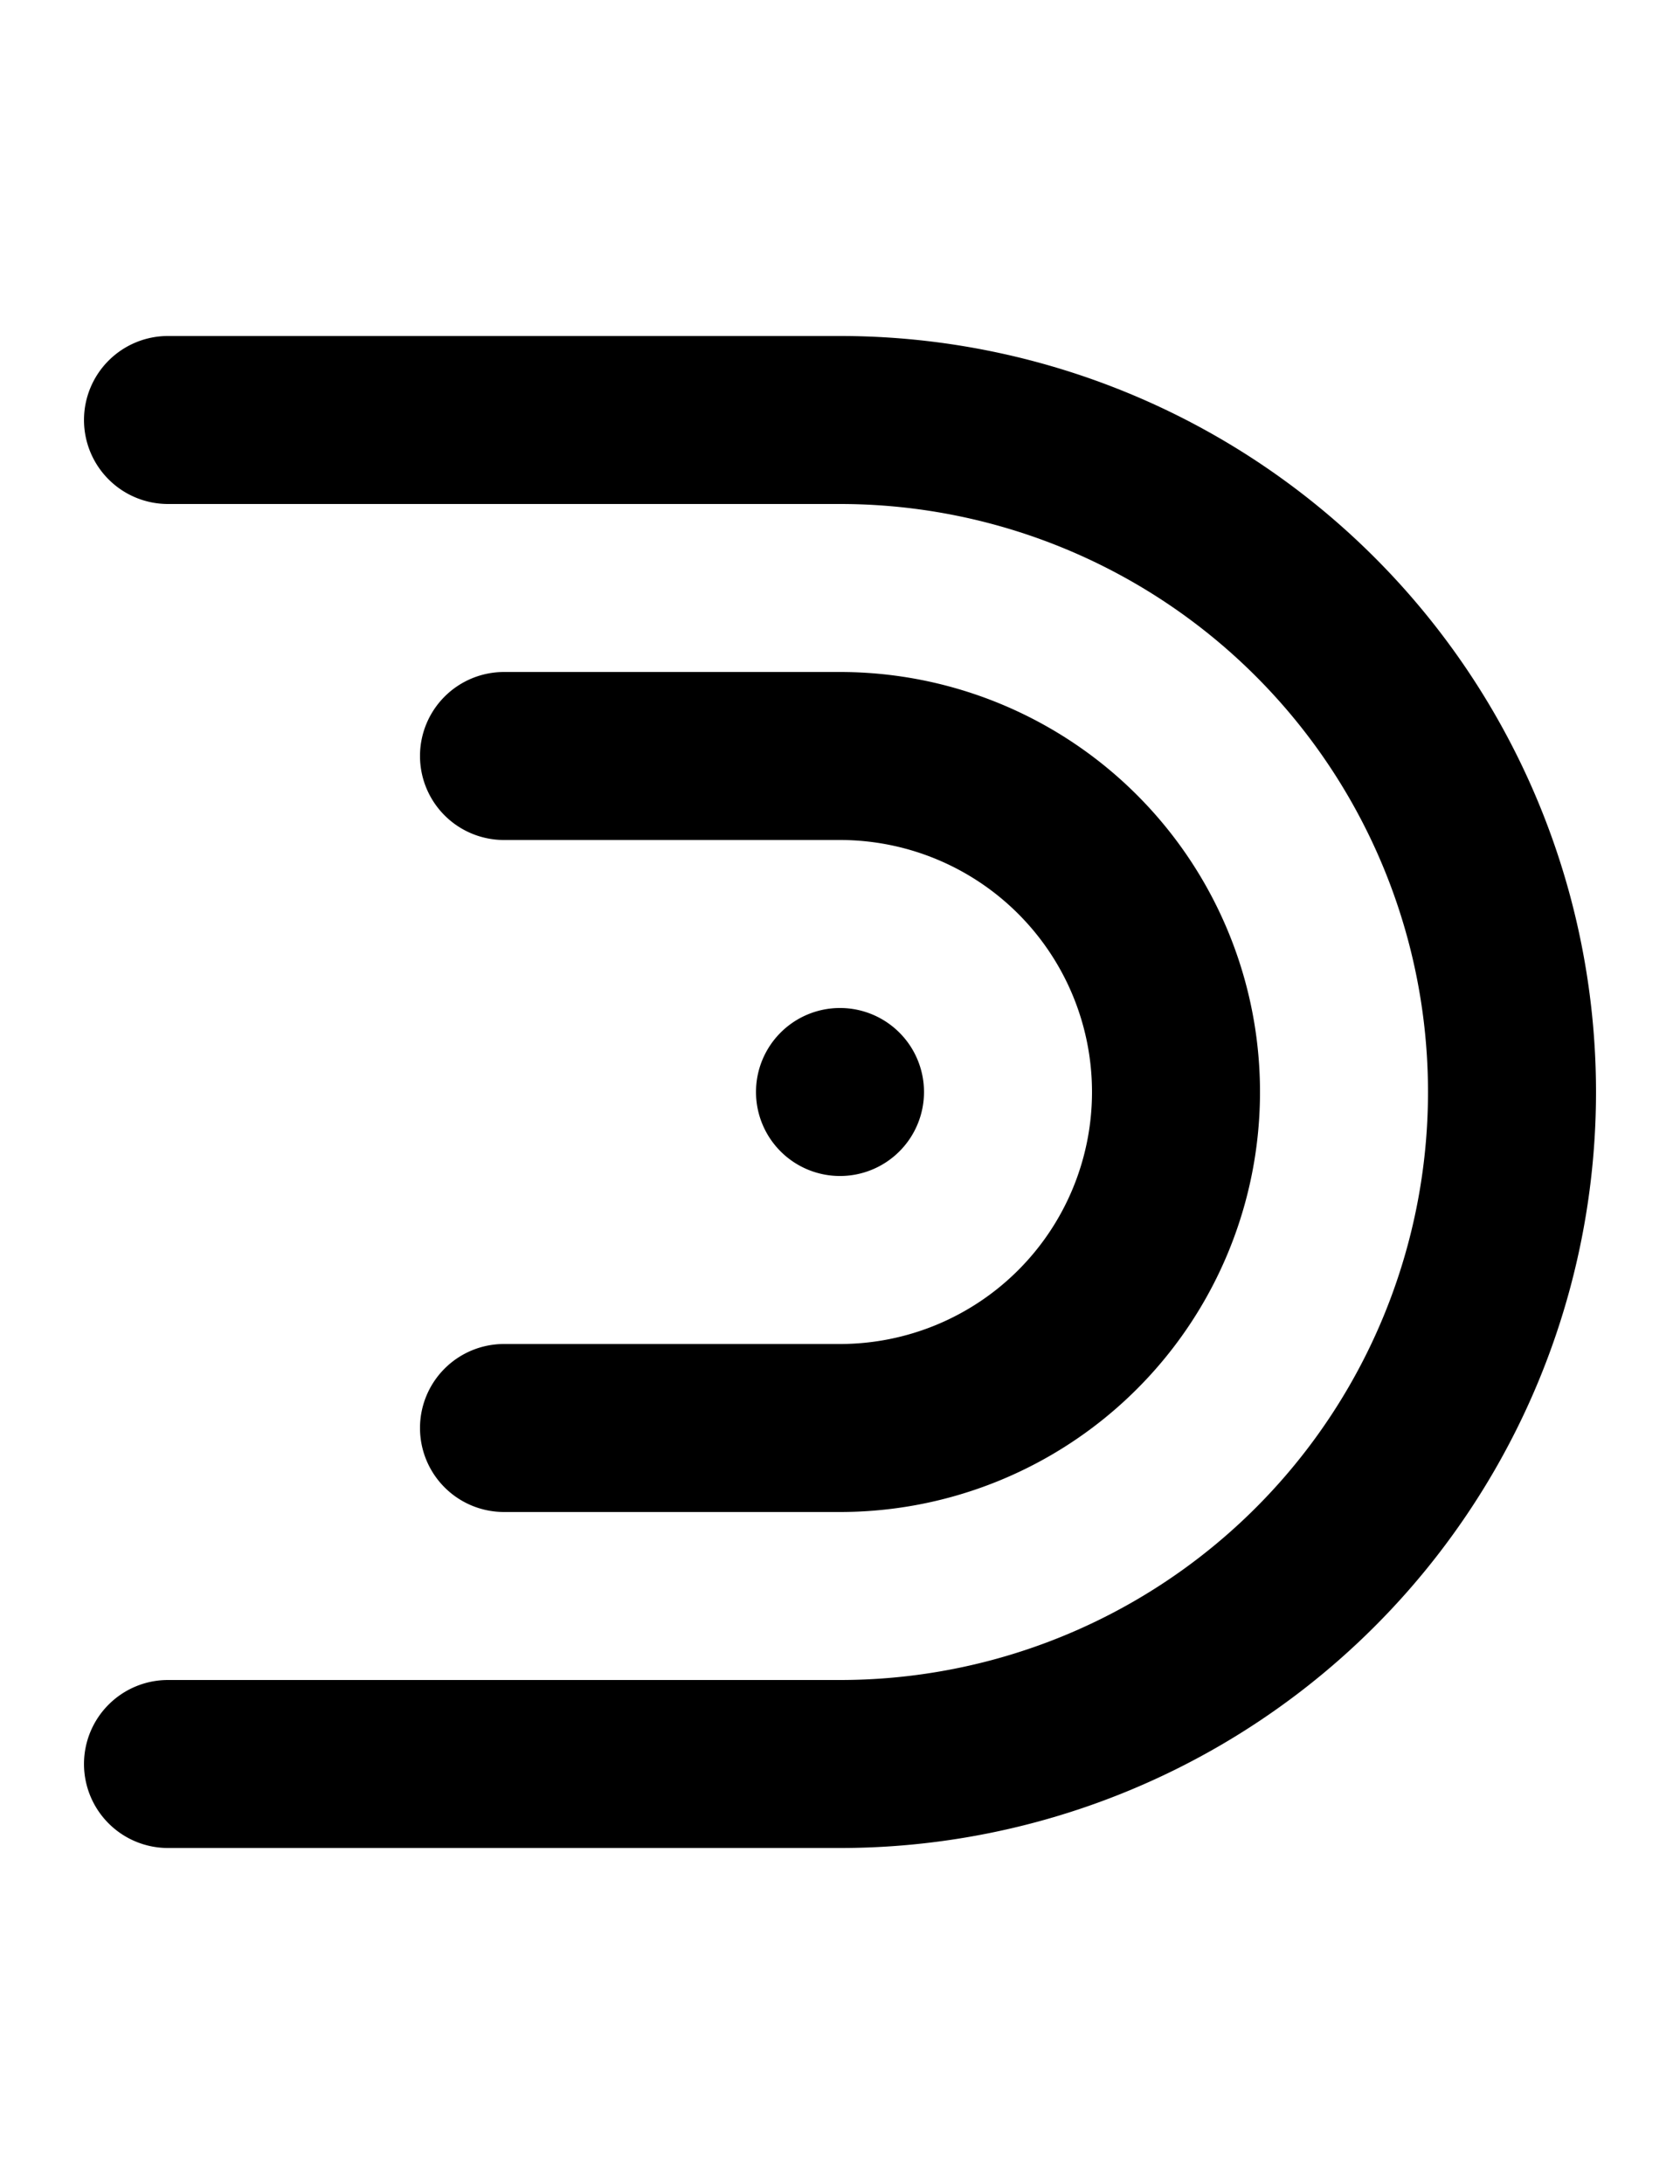 <svg width="500" height="650" xmlns="http://www.w3.org/2000/svg" xmlns:xlink="http://www.w3.org/1999/xlink">
   <path
      d="M 50 100 A 25 25 0 0 0 25 125 A 25 25 0 0 0 50 150 L 250 150 A 175 175 0 0 1 425 325 A 175 175 0 0 1 250 500 L 50 500 A 25 25 0 0 0 25 525 A 25 25 0 0 0 50 550 L 250 550 A 225 225 0 0 0 475 325 A 225 225 0 0 0 250 100 L 50 100 z M 150 200 A 25 25 0 0 0 125 225 A 25 25 0 0 0 150 250 L 250 250 A 75 75 0 0 1 325 325 A 75 75 0 0 1 250 400 L 150 400 A 25 25 0 0 0 125 425 A 25 25 0 0 0 150 450 L 250 450 A 125 125 0 0 0 375 325 A 125 125 0 0 0 250 200 L 150 200 z M 250 300 A 25 25 0 0 0 225 325 A 25 25 0 0 0 250 350 A 25 25 0 0 0 275 325 A 25 25 0 0 0 250 300 z " />
</svg>